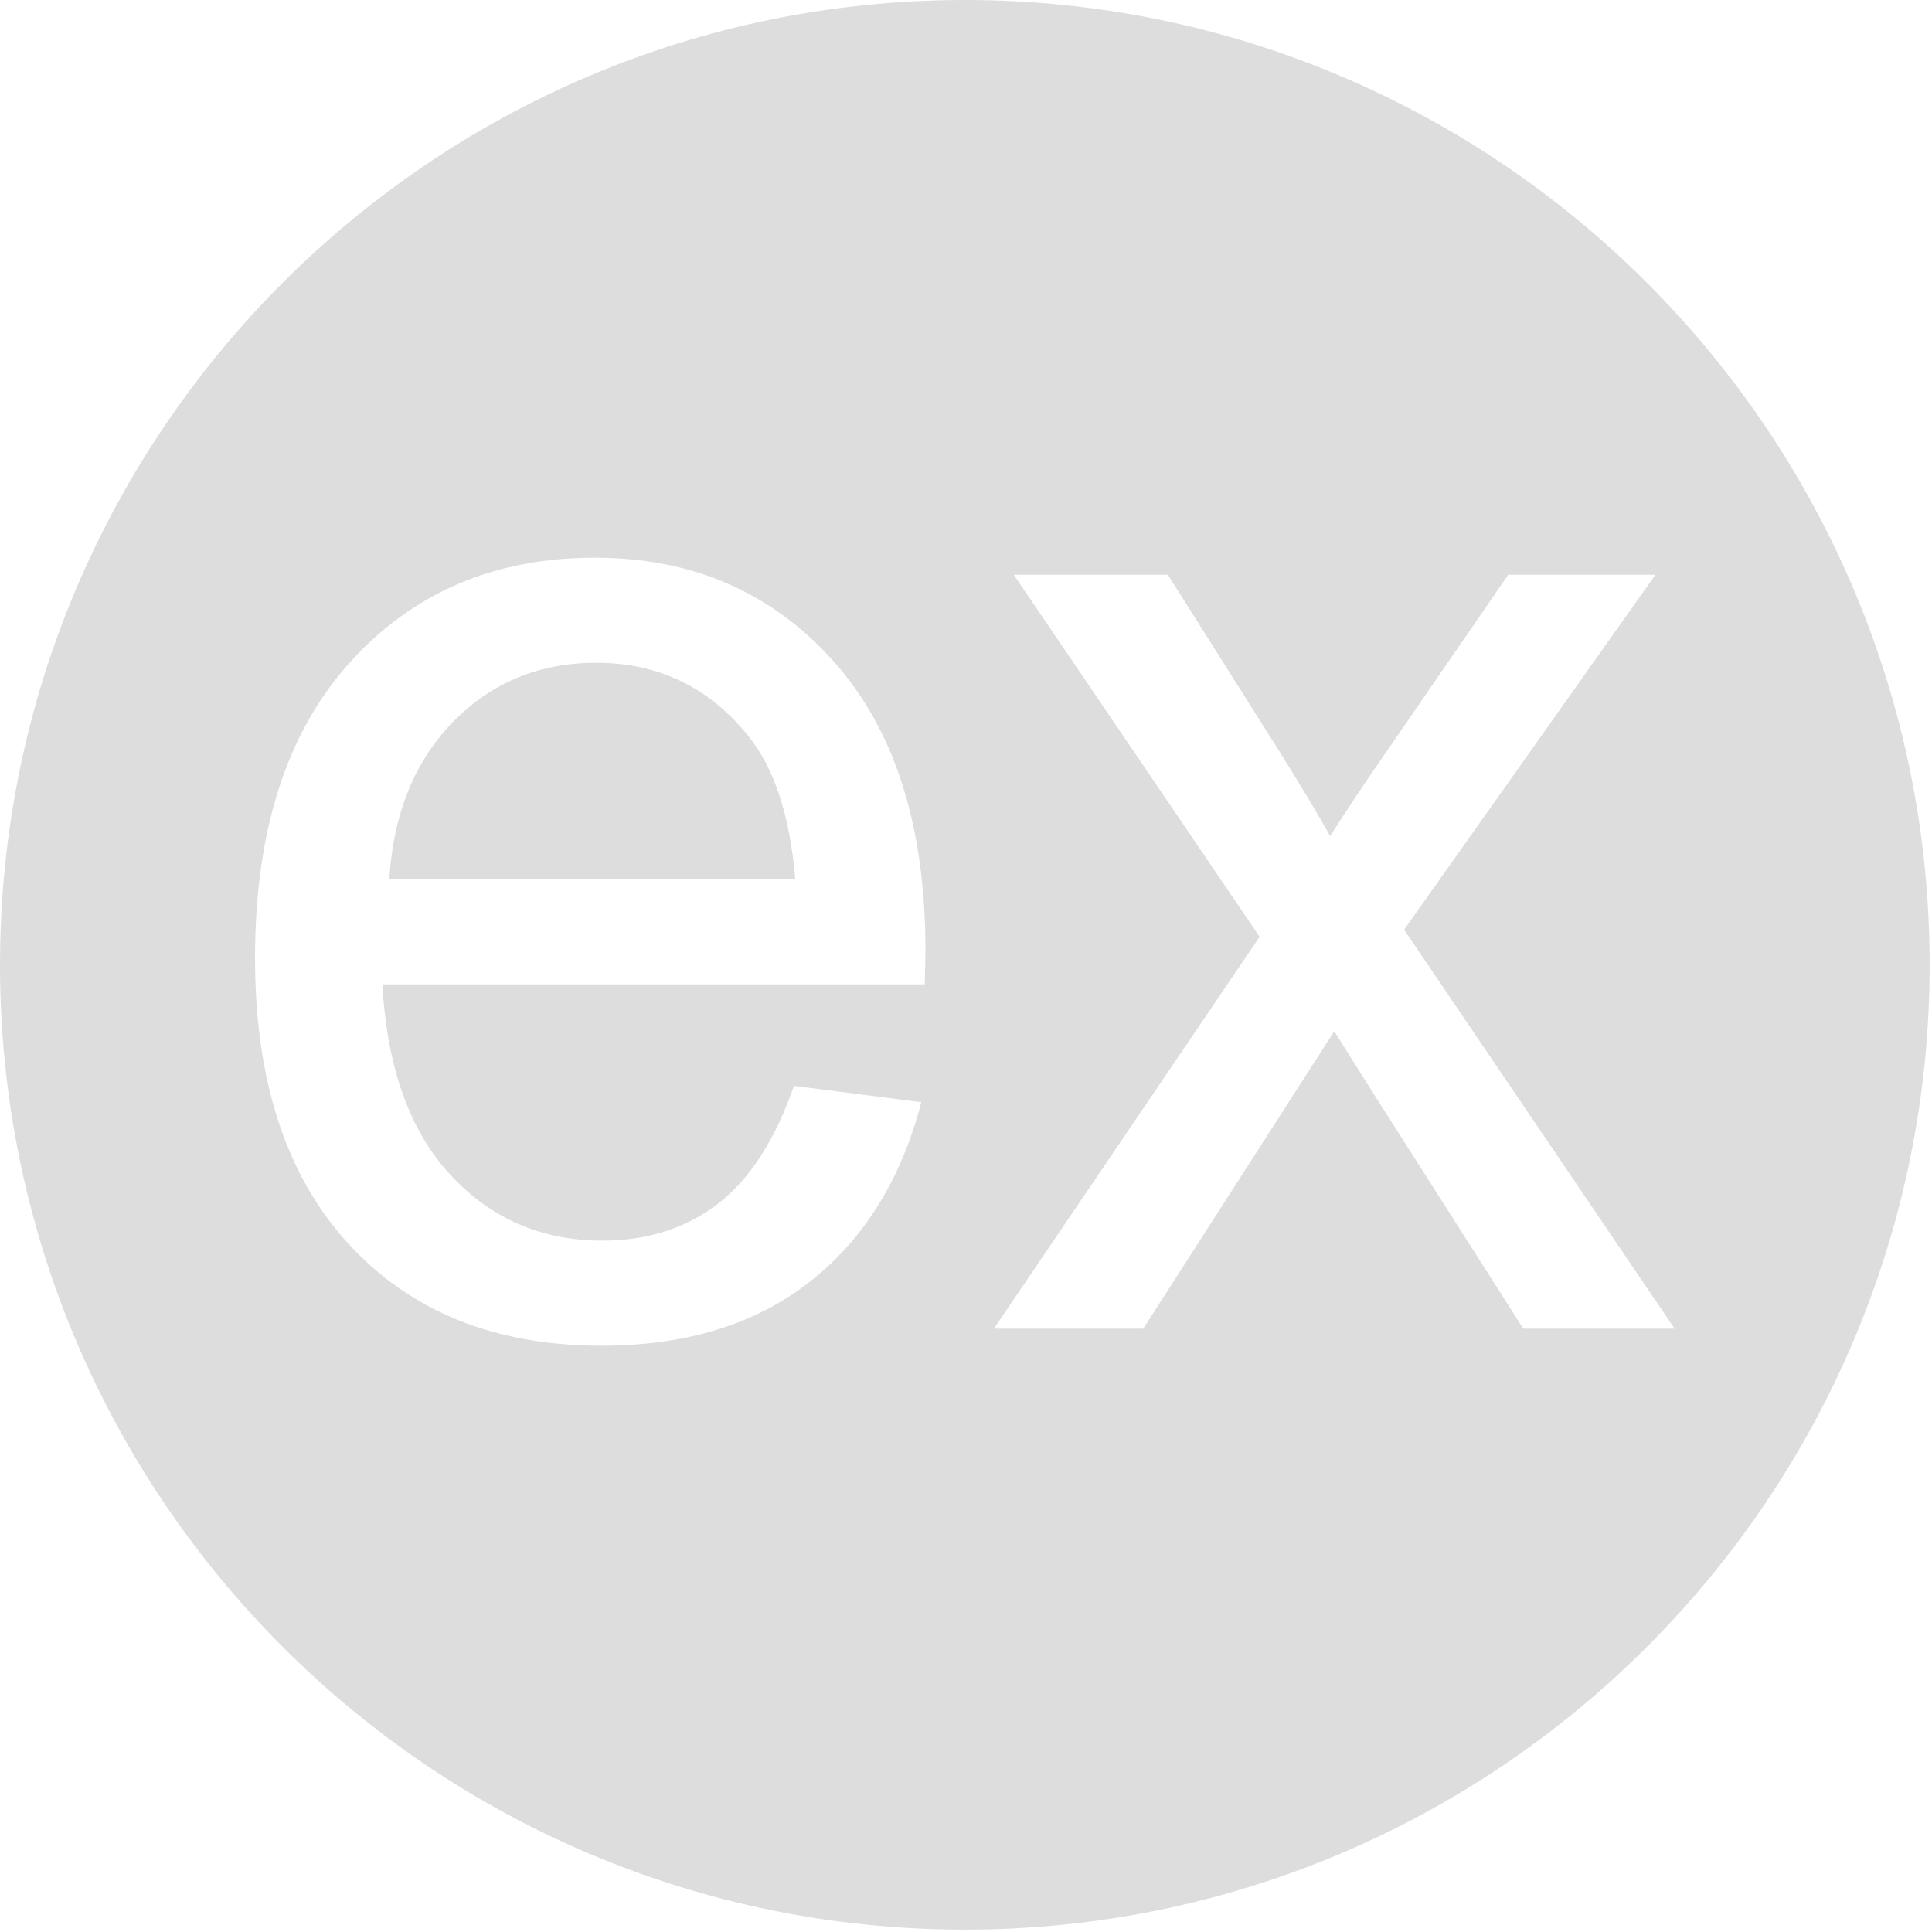 <?xml version="1.0" encoding="UTF-8" standalone="no"?><!DOCTYPE svg PUBLIC "-//W3C//DTD SVG 1.1//EN" "http://www.w3.org/Graphics/SVG/1.1/DTD/svg11.dtd"><svg width="100%" height="100%" viewBox="0 0 753 753" version="1.1" xmlns="http://www.w3.org/2000/svg" xmlns:xlink="http://www.w3.org/1999/xlink" xml:space="preserve" xmlns:serif="http://www.serif.com/" style="fill-rule:evenodd;clip-rule:evenodd;stroke-linejoin:round;stroke-miterlimit:2;"><path d="M376.039,-0c207.542,-0 376.039,168.498 376.039,376.039c0,207.542 -168.497,376.039 -376.039,376.039c-207.541,0 -376.039,-168.497 -376.039,-376.039c0,-207.541 168.498,-376.039 376.039,-376.039Zm-66.59,423.221l49.642,6.363c-7.829,30.067 -22.33,53.401 -43.504,70.003c-21.174,16.601 -48.219,24.902 -81.136,24.902c-41.458,-0 -74.331,-13.235 -98.619,-39.705c-24.287,-26.47 -36.431,-63.592 -36.431,-111.367c-0,-49.436 12.277,-87.803 36.832,-115.103c24.554,-27.3 56.404,-40.95 95.549,-40.95c37.899,-0 68.859,13.373 92.88,40.12c24.02,26.746 36.031,64.376 36.031,112.889c-0,2.951 -0.089,7.378 -0.267,13.281l-211.382,0c1.779,32.28 10.587,56.998 26.422,74.153c15.836,17.154 35.587,25.732 59.251,25.732c17.616,-0 32.651,-4.796 45.106,-14.388c12.455,-9.592 22.33,-24.902 29.626,-45.93Zm77.933,94.627l103.556,-152.732l-95.816,-141.112l60.052,0l43.504,68.896c8.185,13.097 14.768,24.072 19.751,32.926c7.829,-12.174 15.035,-22.965 21.618,-32.373l47.775,-69.449l57.382,0l-97.951,138.345l105.425,155.499l-58.985,0l-58.183,-91.307l-15.48,-24.626l-74.464,115.933l-58.184,0Zm-235.669,-175.144l158.269,0c-2.135,-24.718 -8.185,-43.256 -18.149,-55.614c-15.302,-19.184 -35.141,-28.776 -59.518,-28.776c-22.063,-0 -40.612,7.655 -55.648,22.965c-15.035,15.31 -23.353,35.785 -24.954,61.425Z" style="fill:#ddd;"/></svg>